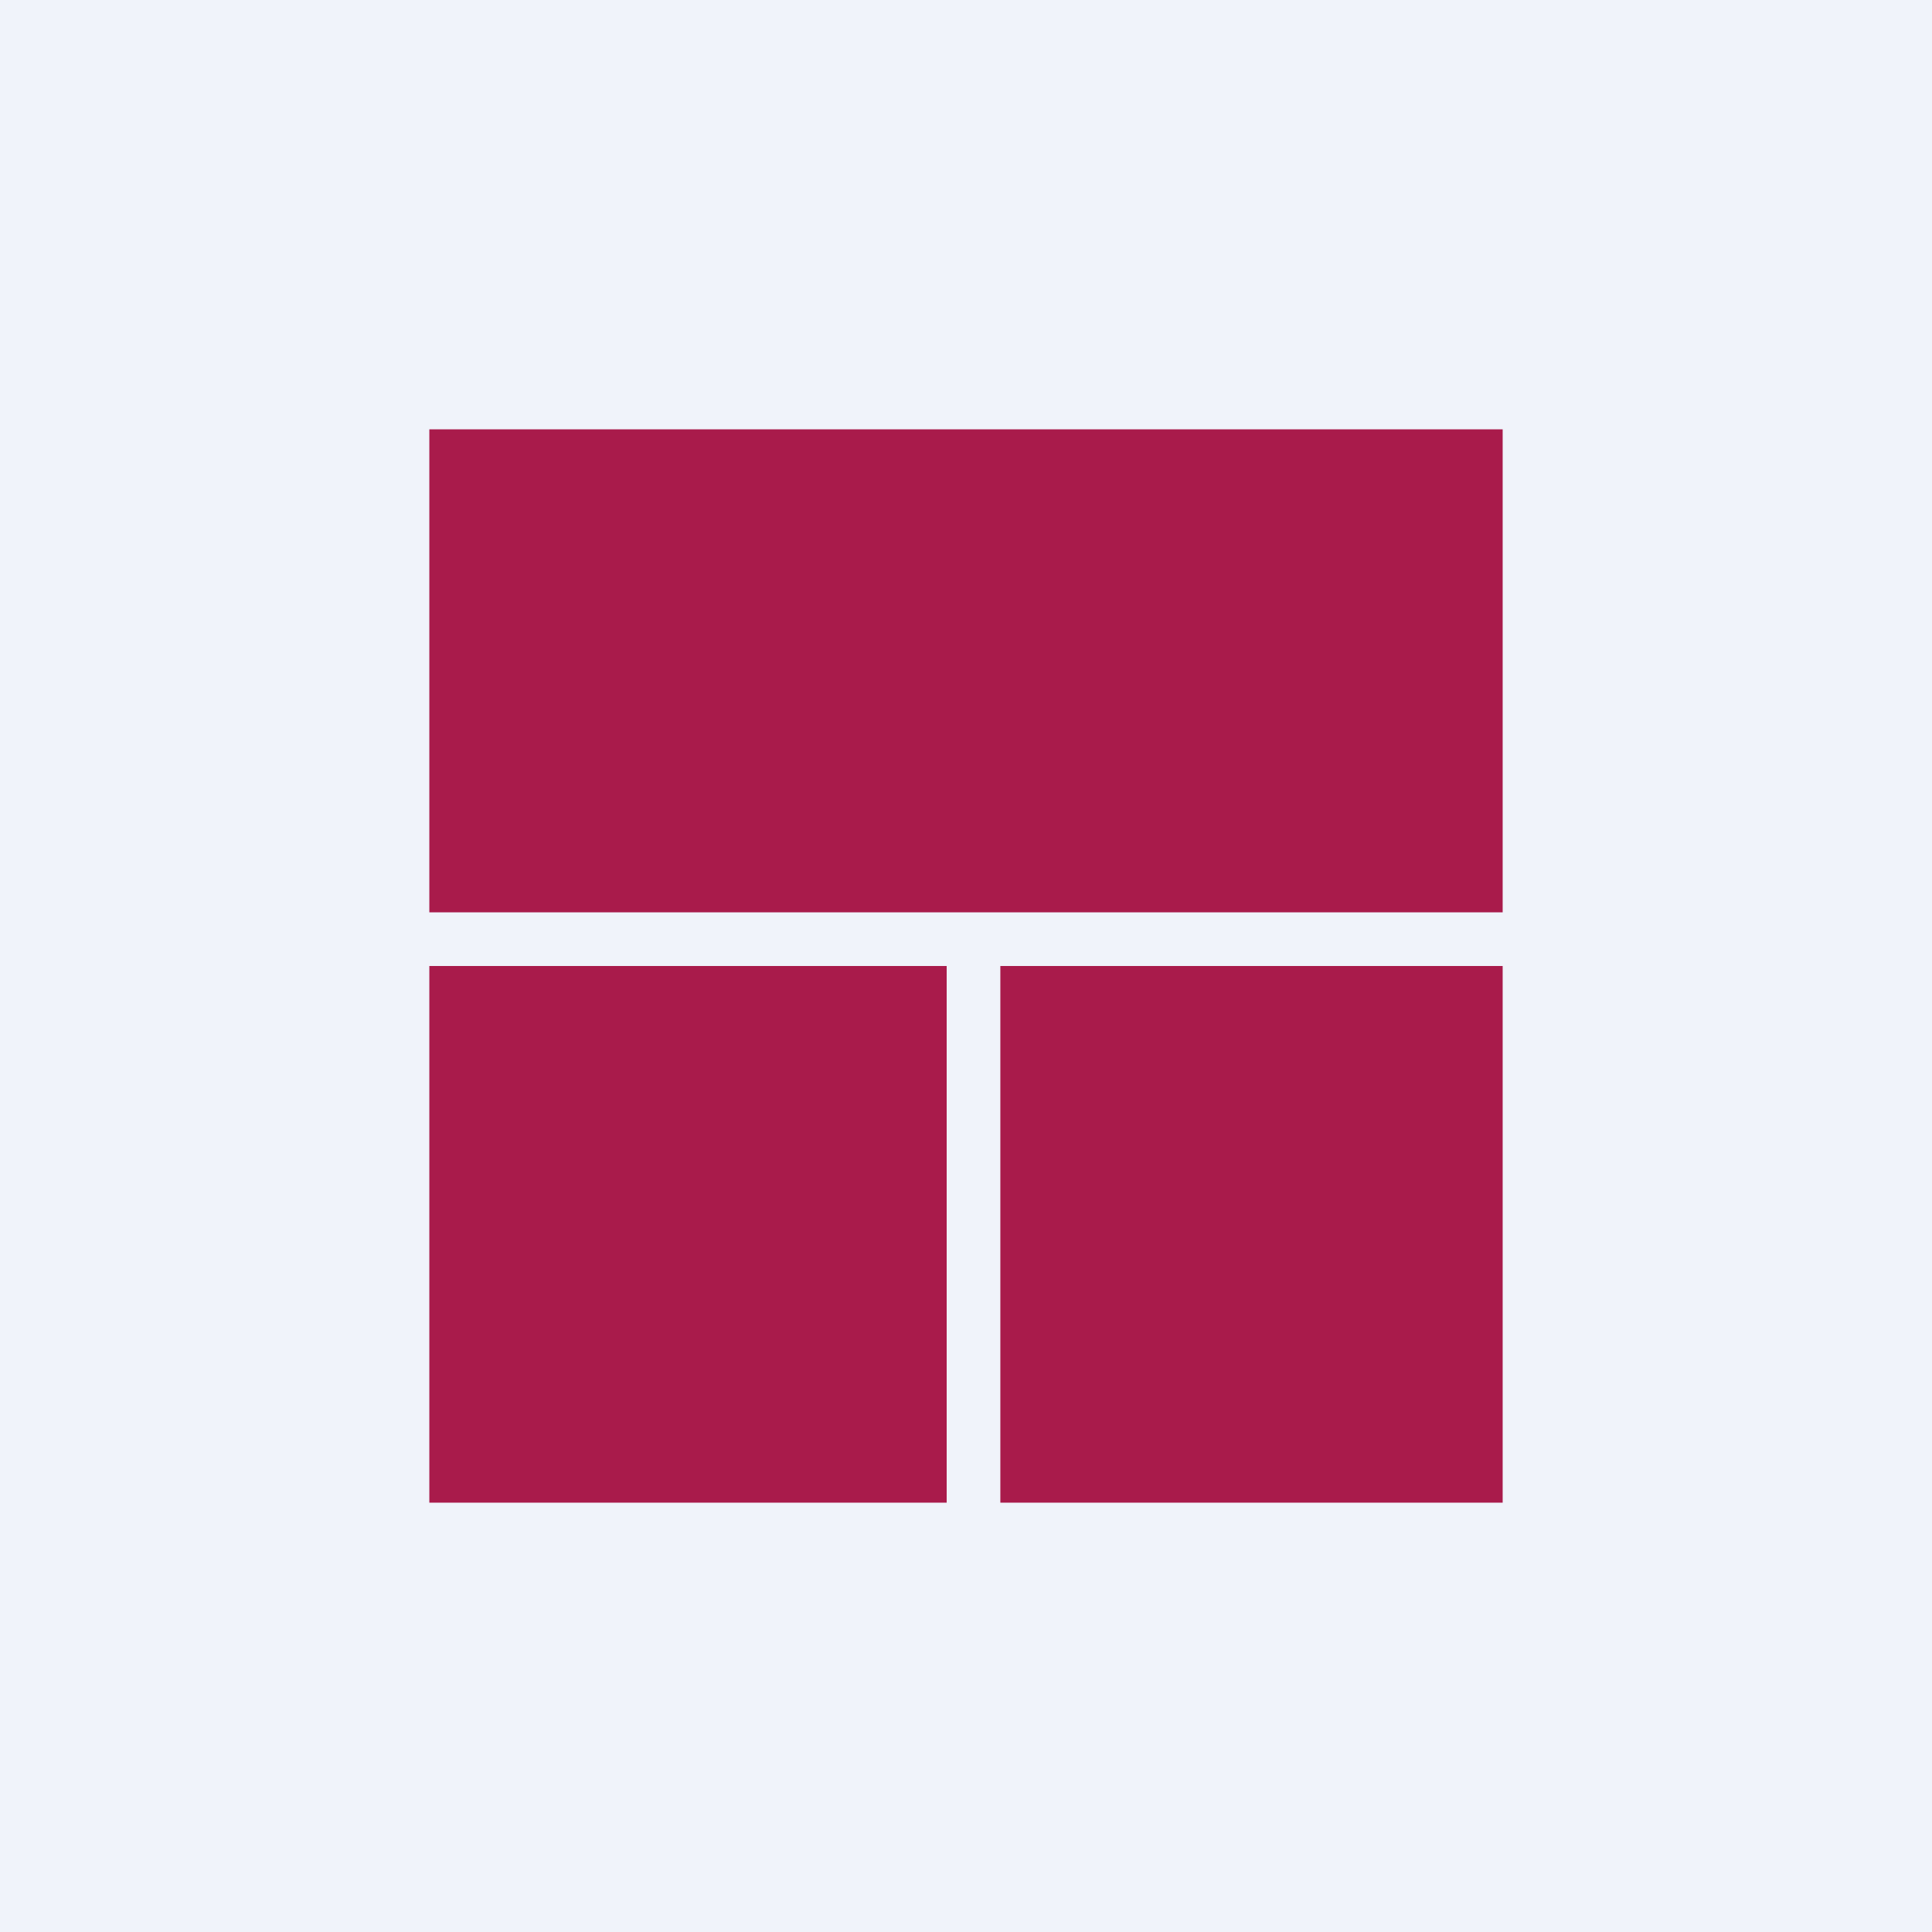 <!-- by TradingView --><svg width="18" height="18" viewBox="0 0 18 18" xmlns="http://www.w3.org/2000/svg"><path fill="#F0F3FA" d="M0 0h18v18H0z"/><path d="M14 4H4v4.5h10V4Zm0 5H9.32v5H14V9Zm-5.18 5V9H4v5h4.82Z" fill="#A91B4B"/></svg>